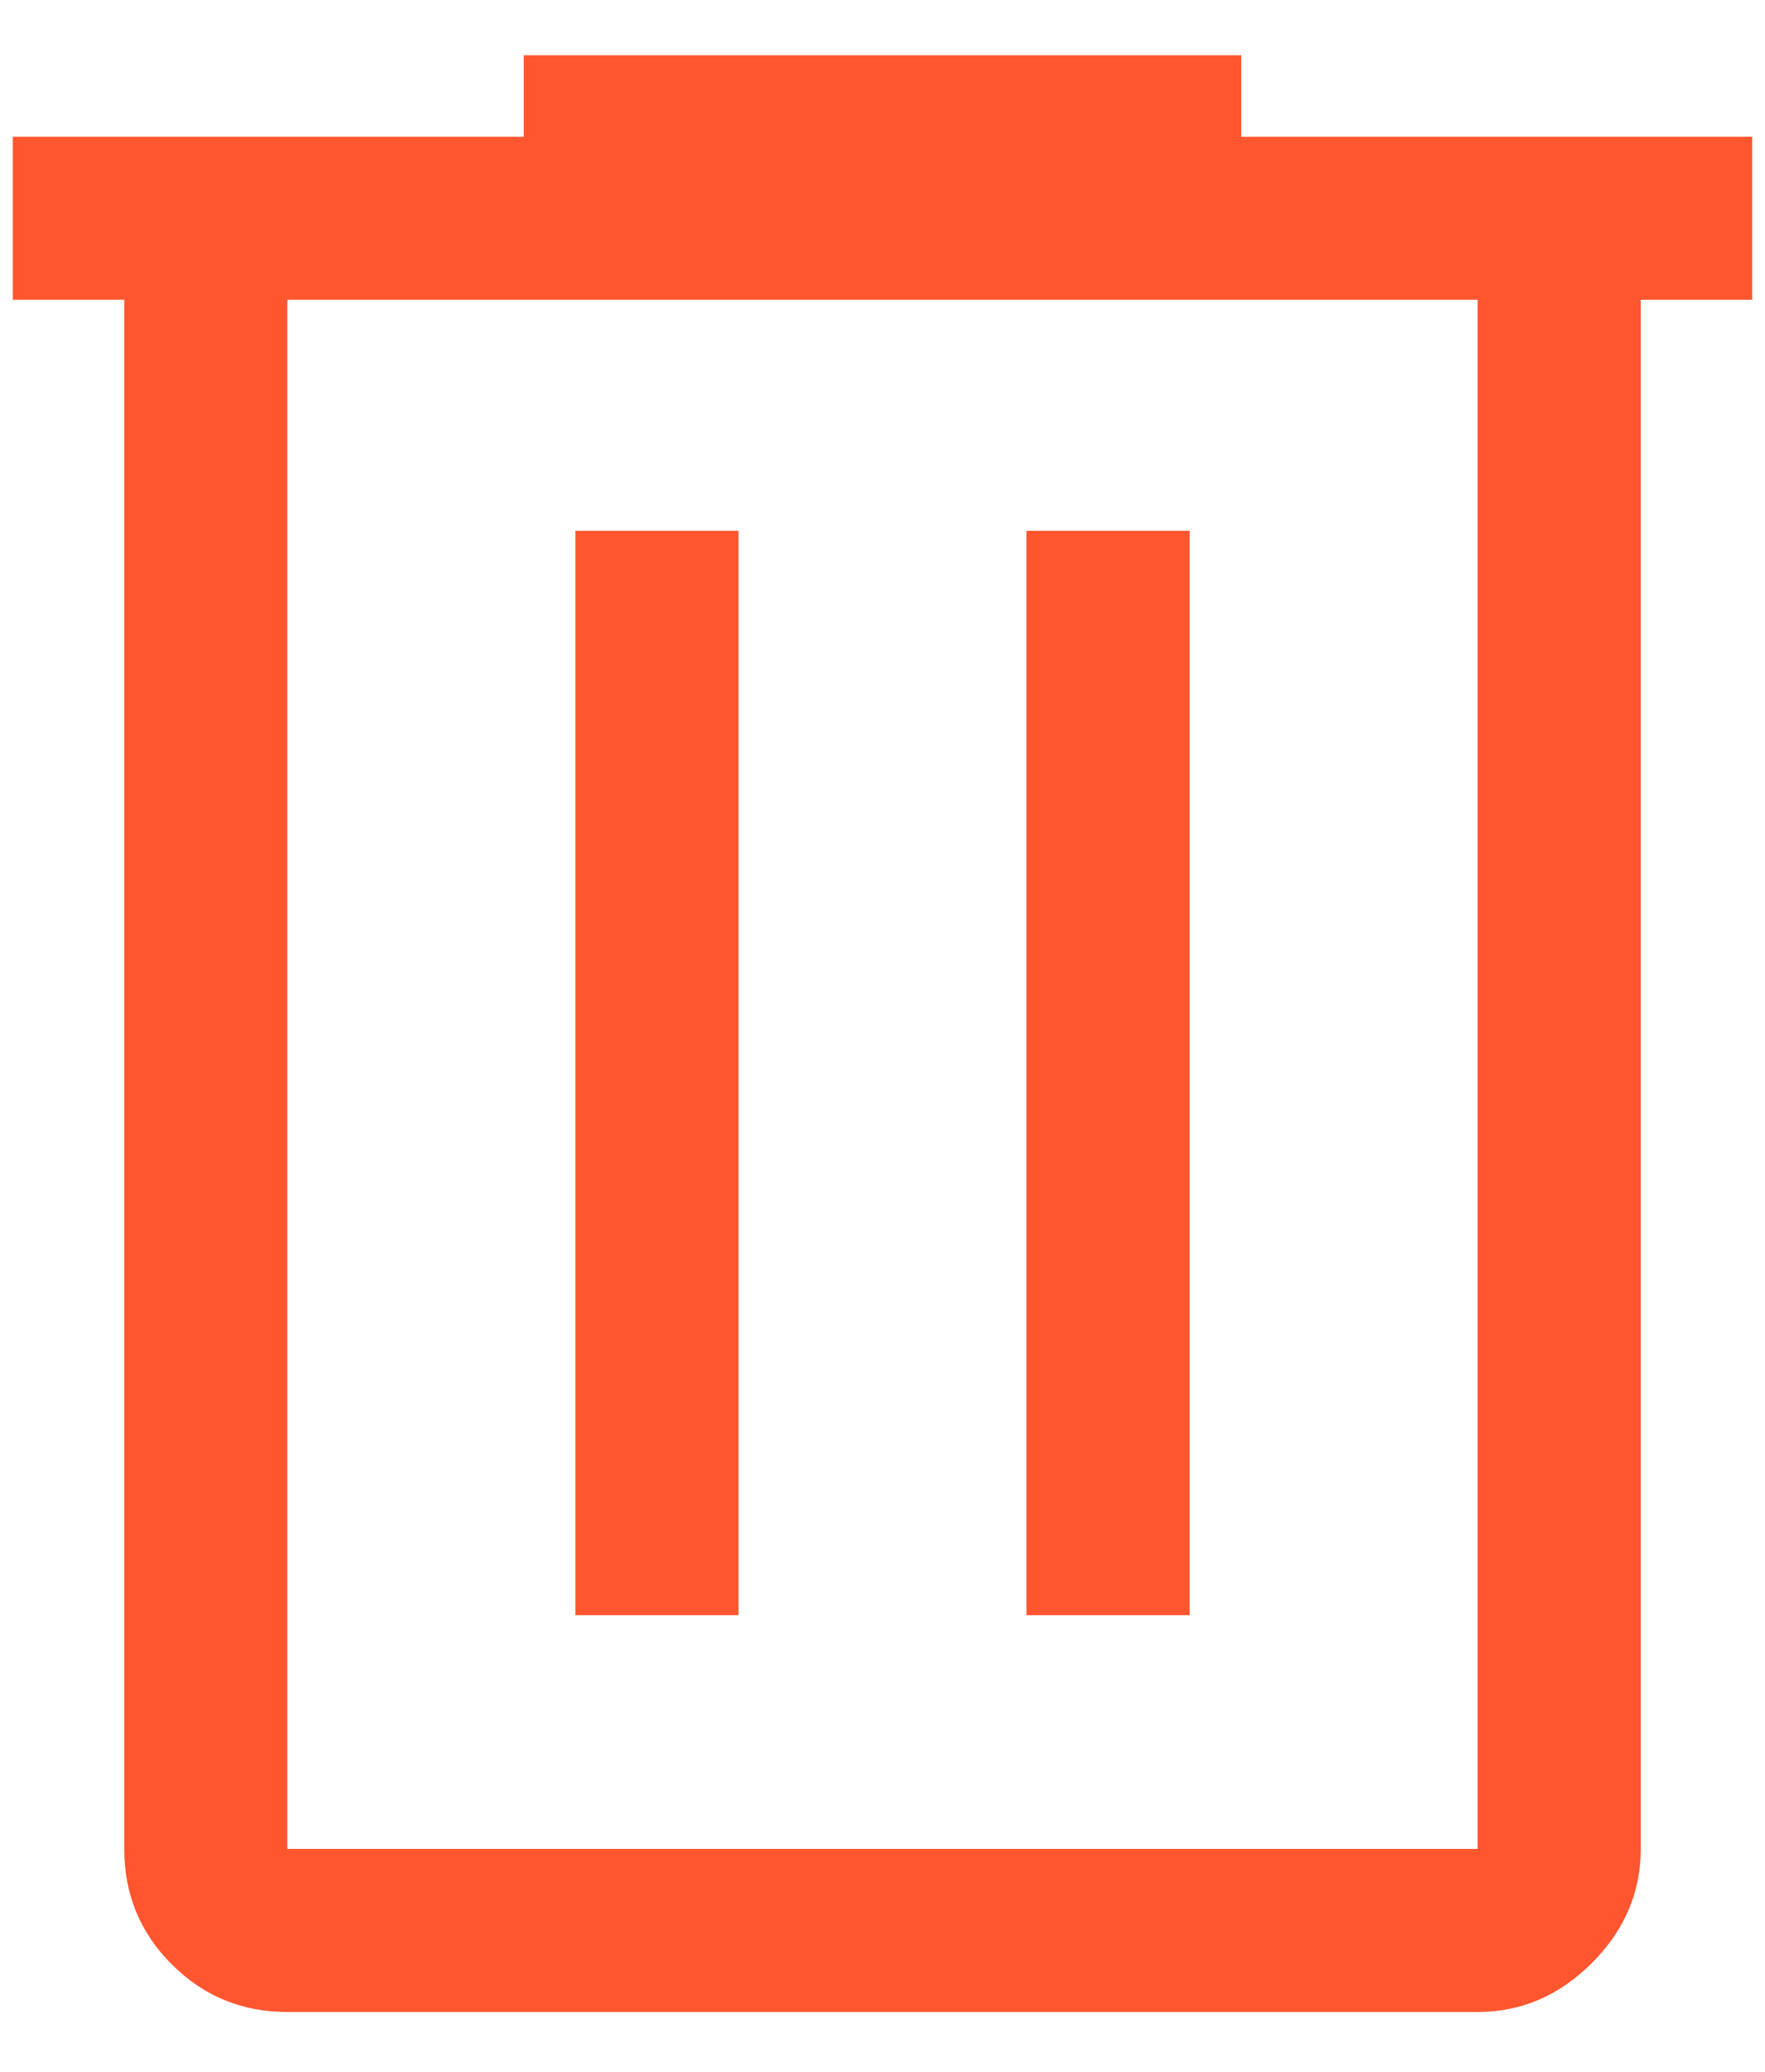<svg width="23" height="27" viewBox="0 0 23 27" fill="none" xmlns="http://www.w3.org/2000/svg">
<path d="M3.744 26.22C3.154 26.22 2.652 26.013 2.239 25.6C1.825 25.187 1.619 24.685 1.619 24.095V3.907H0.167V1.782H6.825V0.72H16.175V1.782H22.833V3.907H21.381V24.095C21.381 24.661 21.169 25.157 20.744 25.582C20.319 26.007 19.823 26.22 19.256 26.22H3.744ZM19.256 3.907H3.744V24.095H19.256V3.907ZM7.498 21.049H9.623V6.918H7.498V21.049ZM13.377 21.049H15.502V6.918H13.377V21.049ZM3.744 3.907V24.095V3.907Z" fill="#FF5630"/>
</svg>
